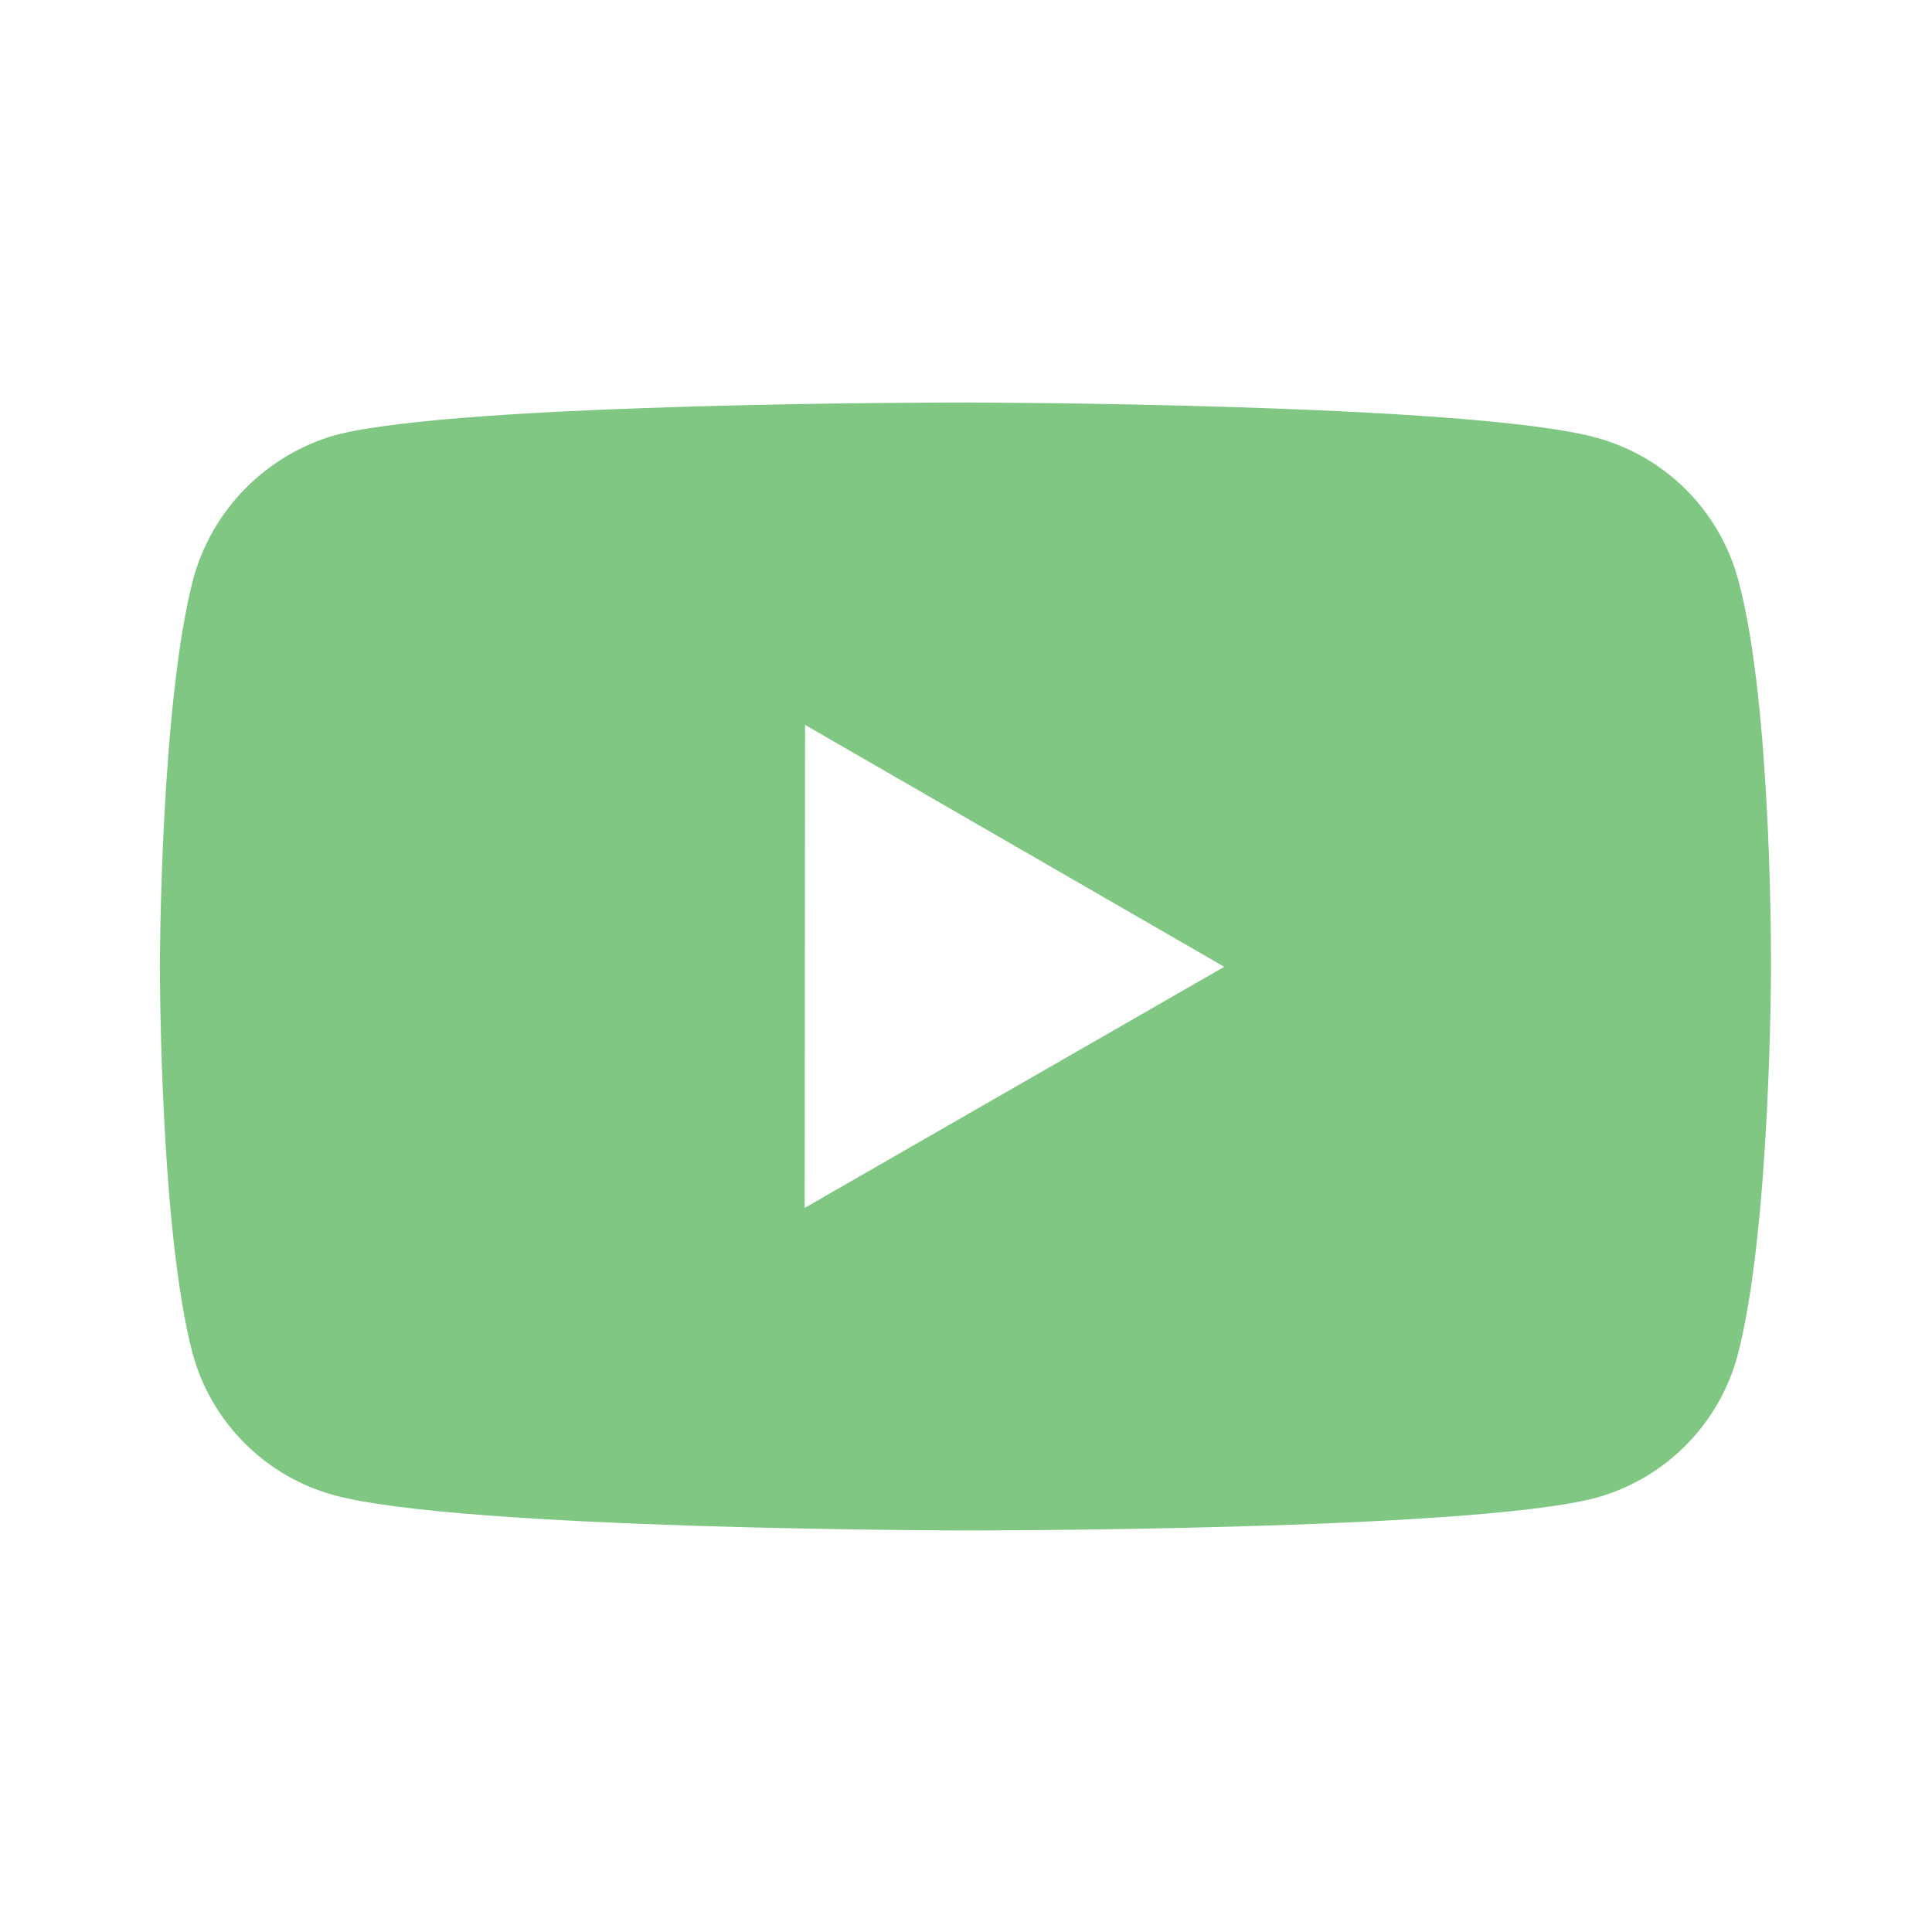 <svg width="48" height="48" viewBox="0 0 48 48" fill="none" xmlns="http://www.w3.org/2000/svg">
<path d="M43.186 14.406C42.958 13.561 42.513 12.79 41.895 12.17C41.276 11.551 40.507 11.104 39.662 10.874C36.53 10.014 24 10 24 10C24 10 11.472 9.986 8.338 10.808C7.494 11.048 6.726 11.502 6.107 12.124C5.489 12.747 5.041 13.518 4.806 14.364C3.98 17.496 3.972 23.992 3.972 23.992C3.972 23.992 3.964 30.52 4.784 33.62C5.244 35.334 6.594 36.688 8.31 37.15C11.474 38.01 23.97 38.024 23.97 38.024C23.97 38.024 36.5 38.038 39.632 37.218C40.477 36.989 41.248 36.543 41.867 35.924C42.487 35.306 42.935 34.536 43.166 33.692C43.994 30.562 44 24.068 44 24.068C44 24.068 44.04 17.538 43.186 14.406ZM19.992 30.01L20.002 18.01L30.416 24.02L19.992 30.01Z" fill="#81C784"/>
</svg>
